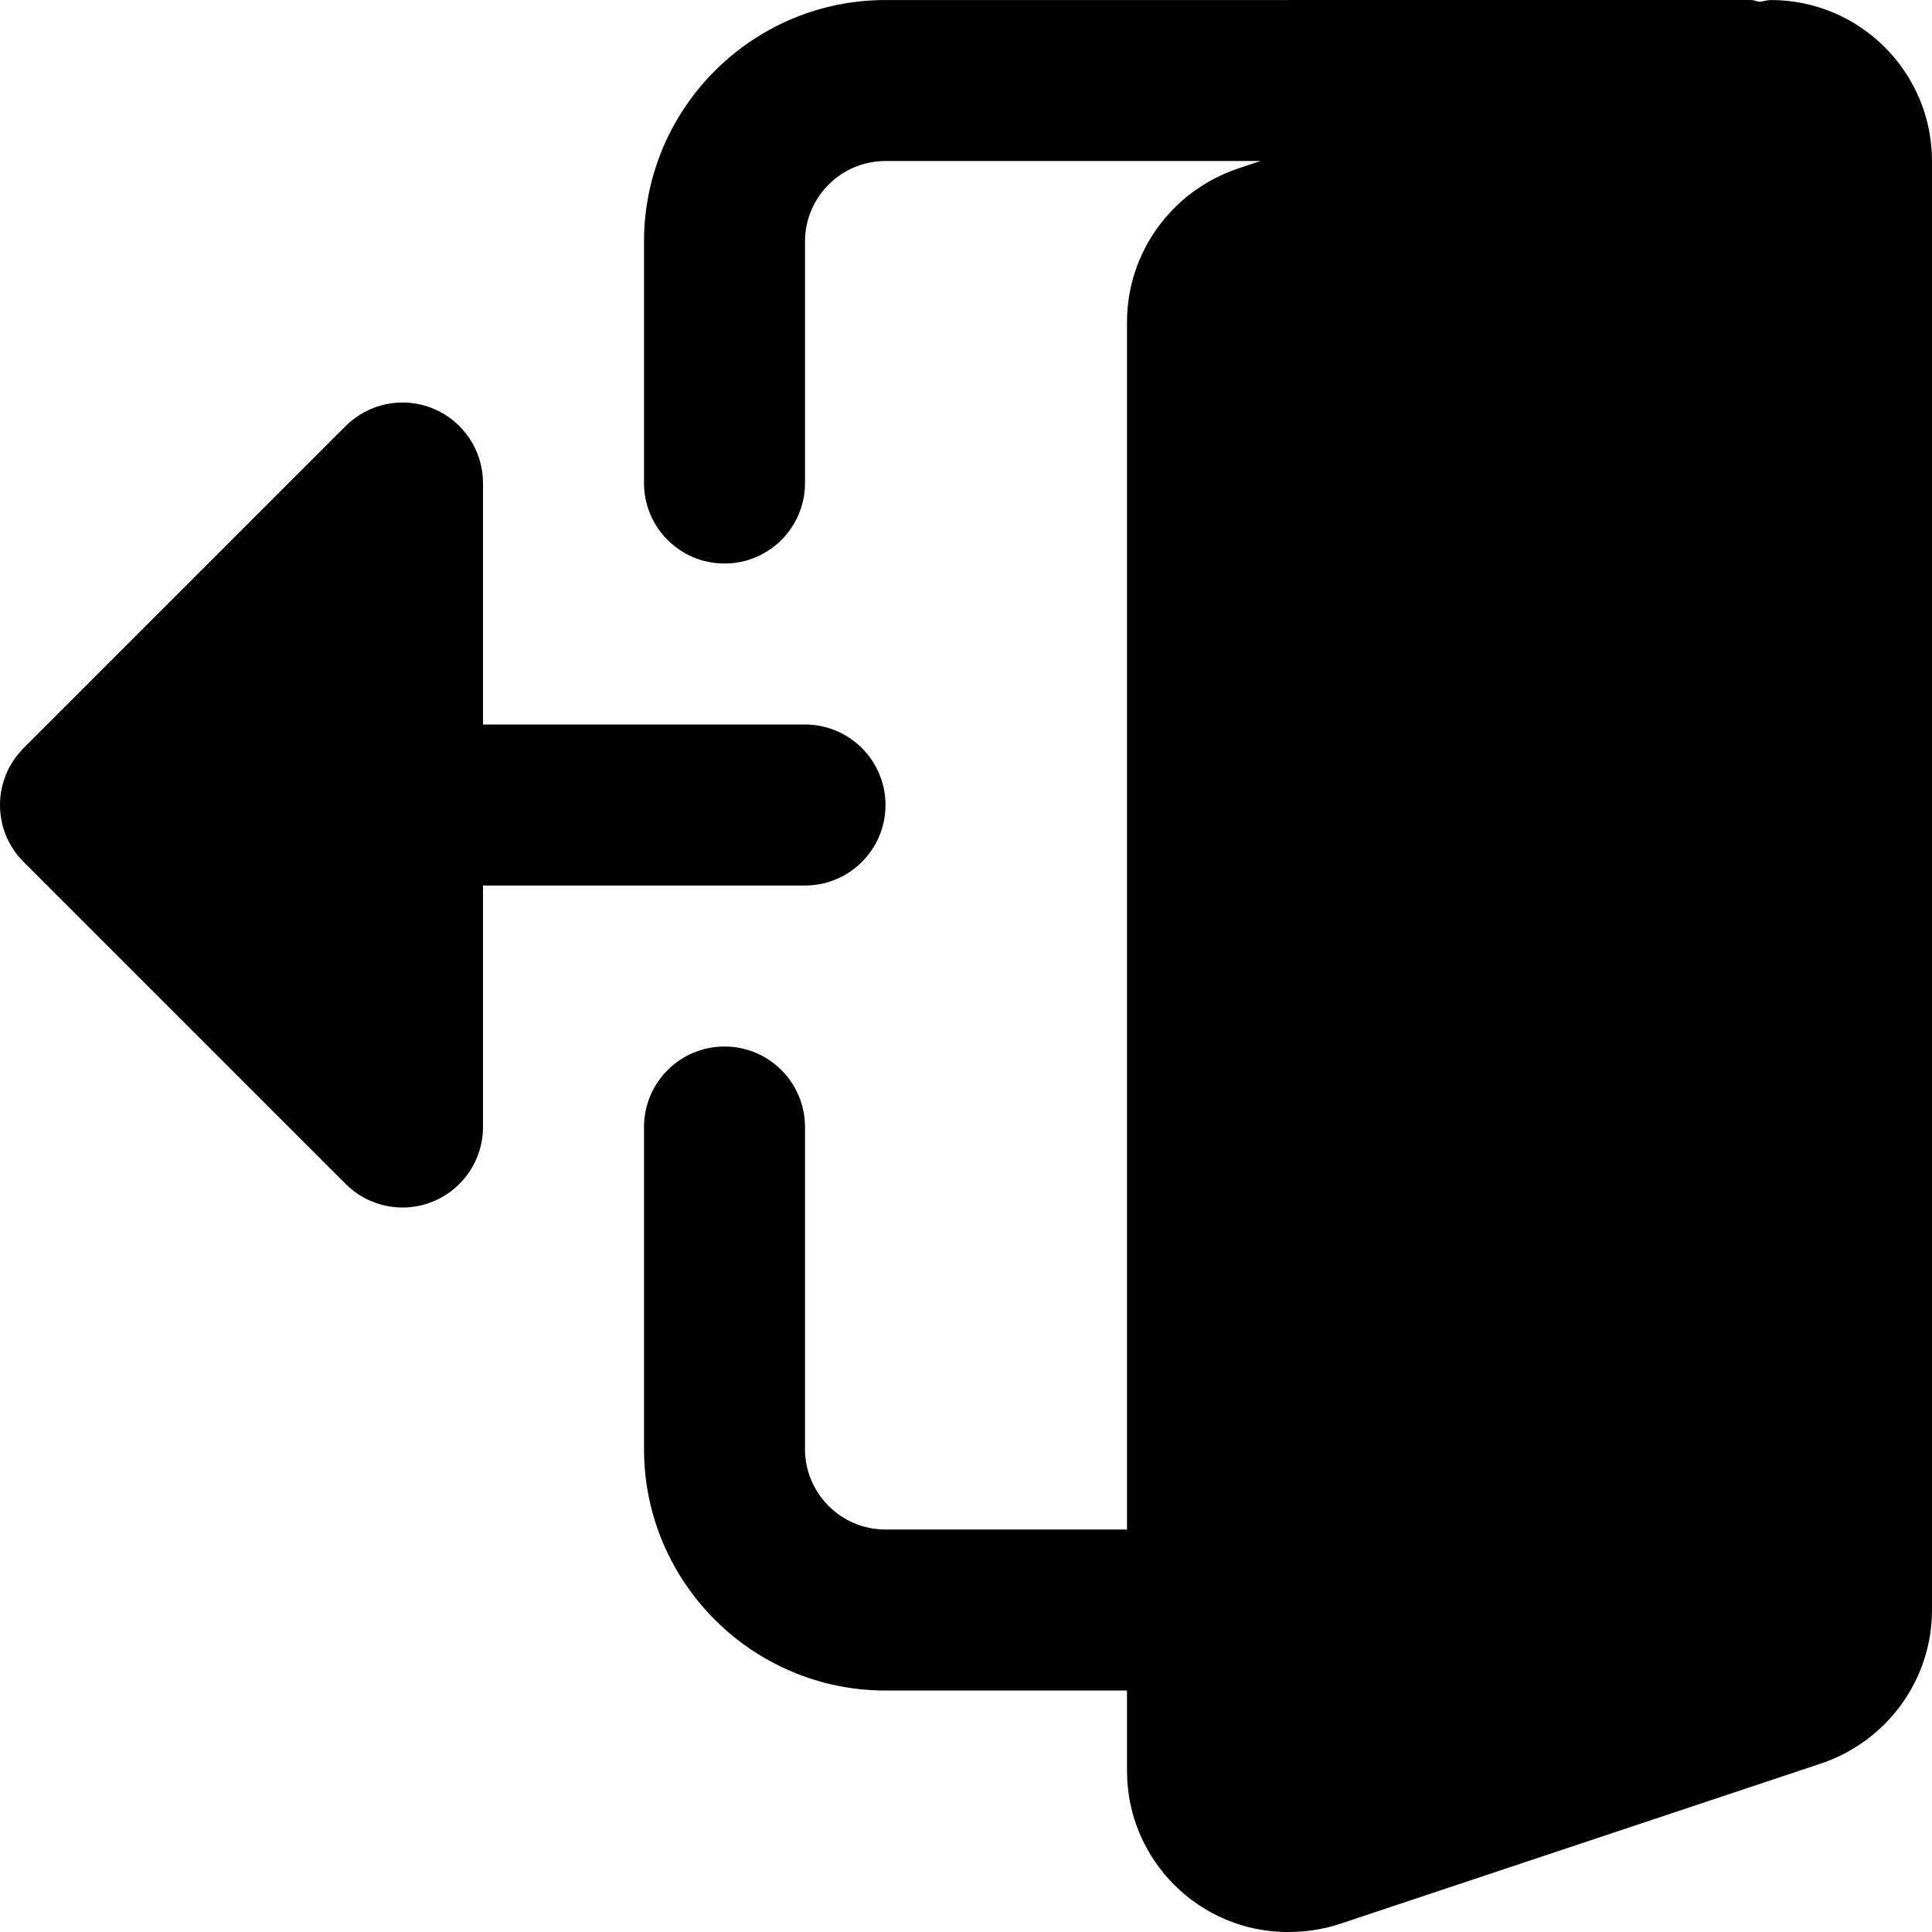 <svg clip-rule="evenodd" fill-rule="evenodd" image-rendering="optimizeQuality" shape-rendering="geometricPrecision" text-rendering="geometricPrecision" viewBox="0 0 10000 10000" xmlns="http://www.w3.org/2000/svg"><path d="M3750.05 5416.78c230.4 0 416.63 186.69 416.63 416.64v1666.72c0 229.57 186.69 416.64 416.72 416.64l1249.99-.01v-6250c0-355.83 226.67-673.75 567.47-792.08l123.37-41.28H4583.4c-230.03 0-416.72 187.08-416.72 416.72v1250c0 229.96-186.24 416.65-416.64 416.65s-416.64-186.69-416.64-416.65v-1250C3333.4 560.97 3894.24.14 4583.39.14L9062.5.13c15.87 0 29.15 7.1 44.56 9.16 20.07-1.68 39.22-9.16 59.58-9.16 459.6 0 833.36 373.69 833.36 833.28v7500.01c0 355.83-226.67 673.75-567.47 792.08L6925 9961.37c-84.99 26.25-169.53 38.76-258.33 38.76-459.59 0-833.28-373.76-833.28-833.36v-416.64l-1249.99.01c-689.16 0-1249.99-560.84-1249.99-1250V5833.42c0-229.95 186.23-416.64 416.64-416.64z"/><path d="M122.14 3872.21l1666.71-1666.65c119.09-119.17 298.31-155.02 454.09-90.48 155.41 64.62 257.11 216.68 257.11 385.06v1250l1666.63-.01c230.03 0 416.72 186.61 416.72 416.64s-186.69 416.65-416.72 416.65H2500.06v1249.99c0 168.39-101.7 320.44-257.11 385.06-155.79 64.55-335 28.69-454.1-90.41L122.15 4461.34c-162.89-162.89-162.89-426.25 0-589.14l-.01.01z"/></svg>
